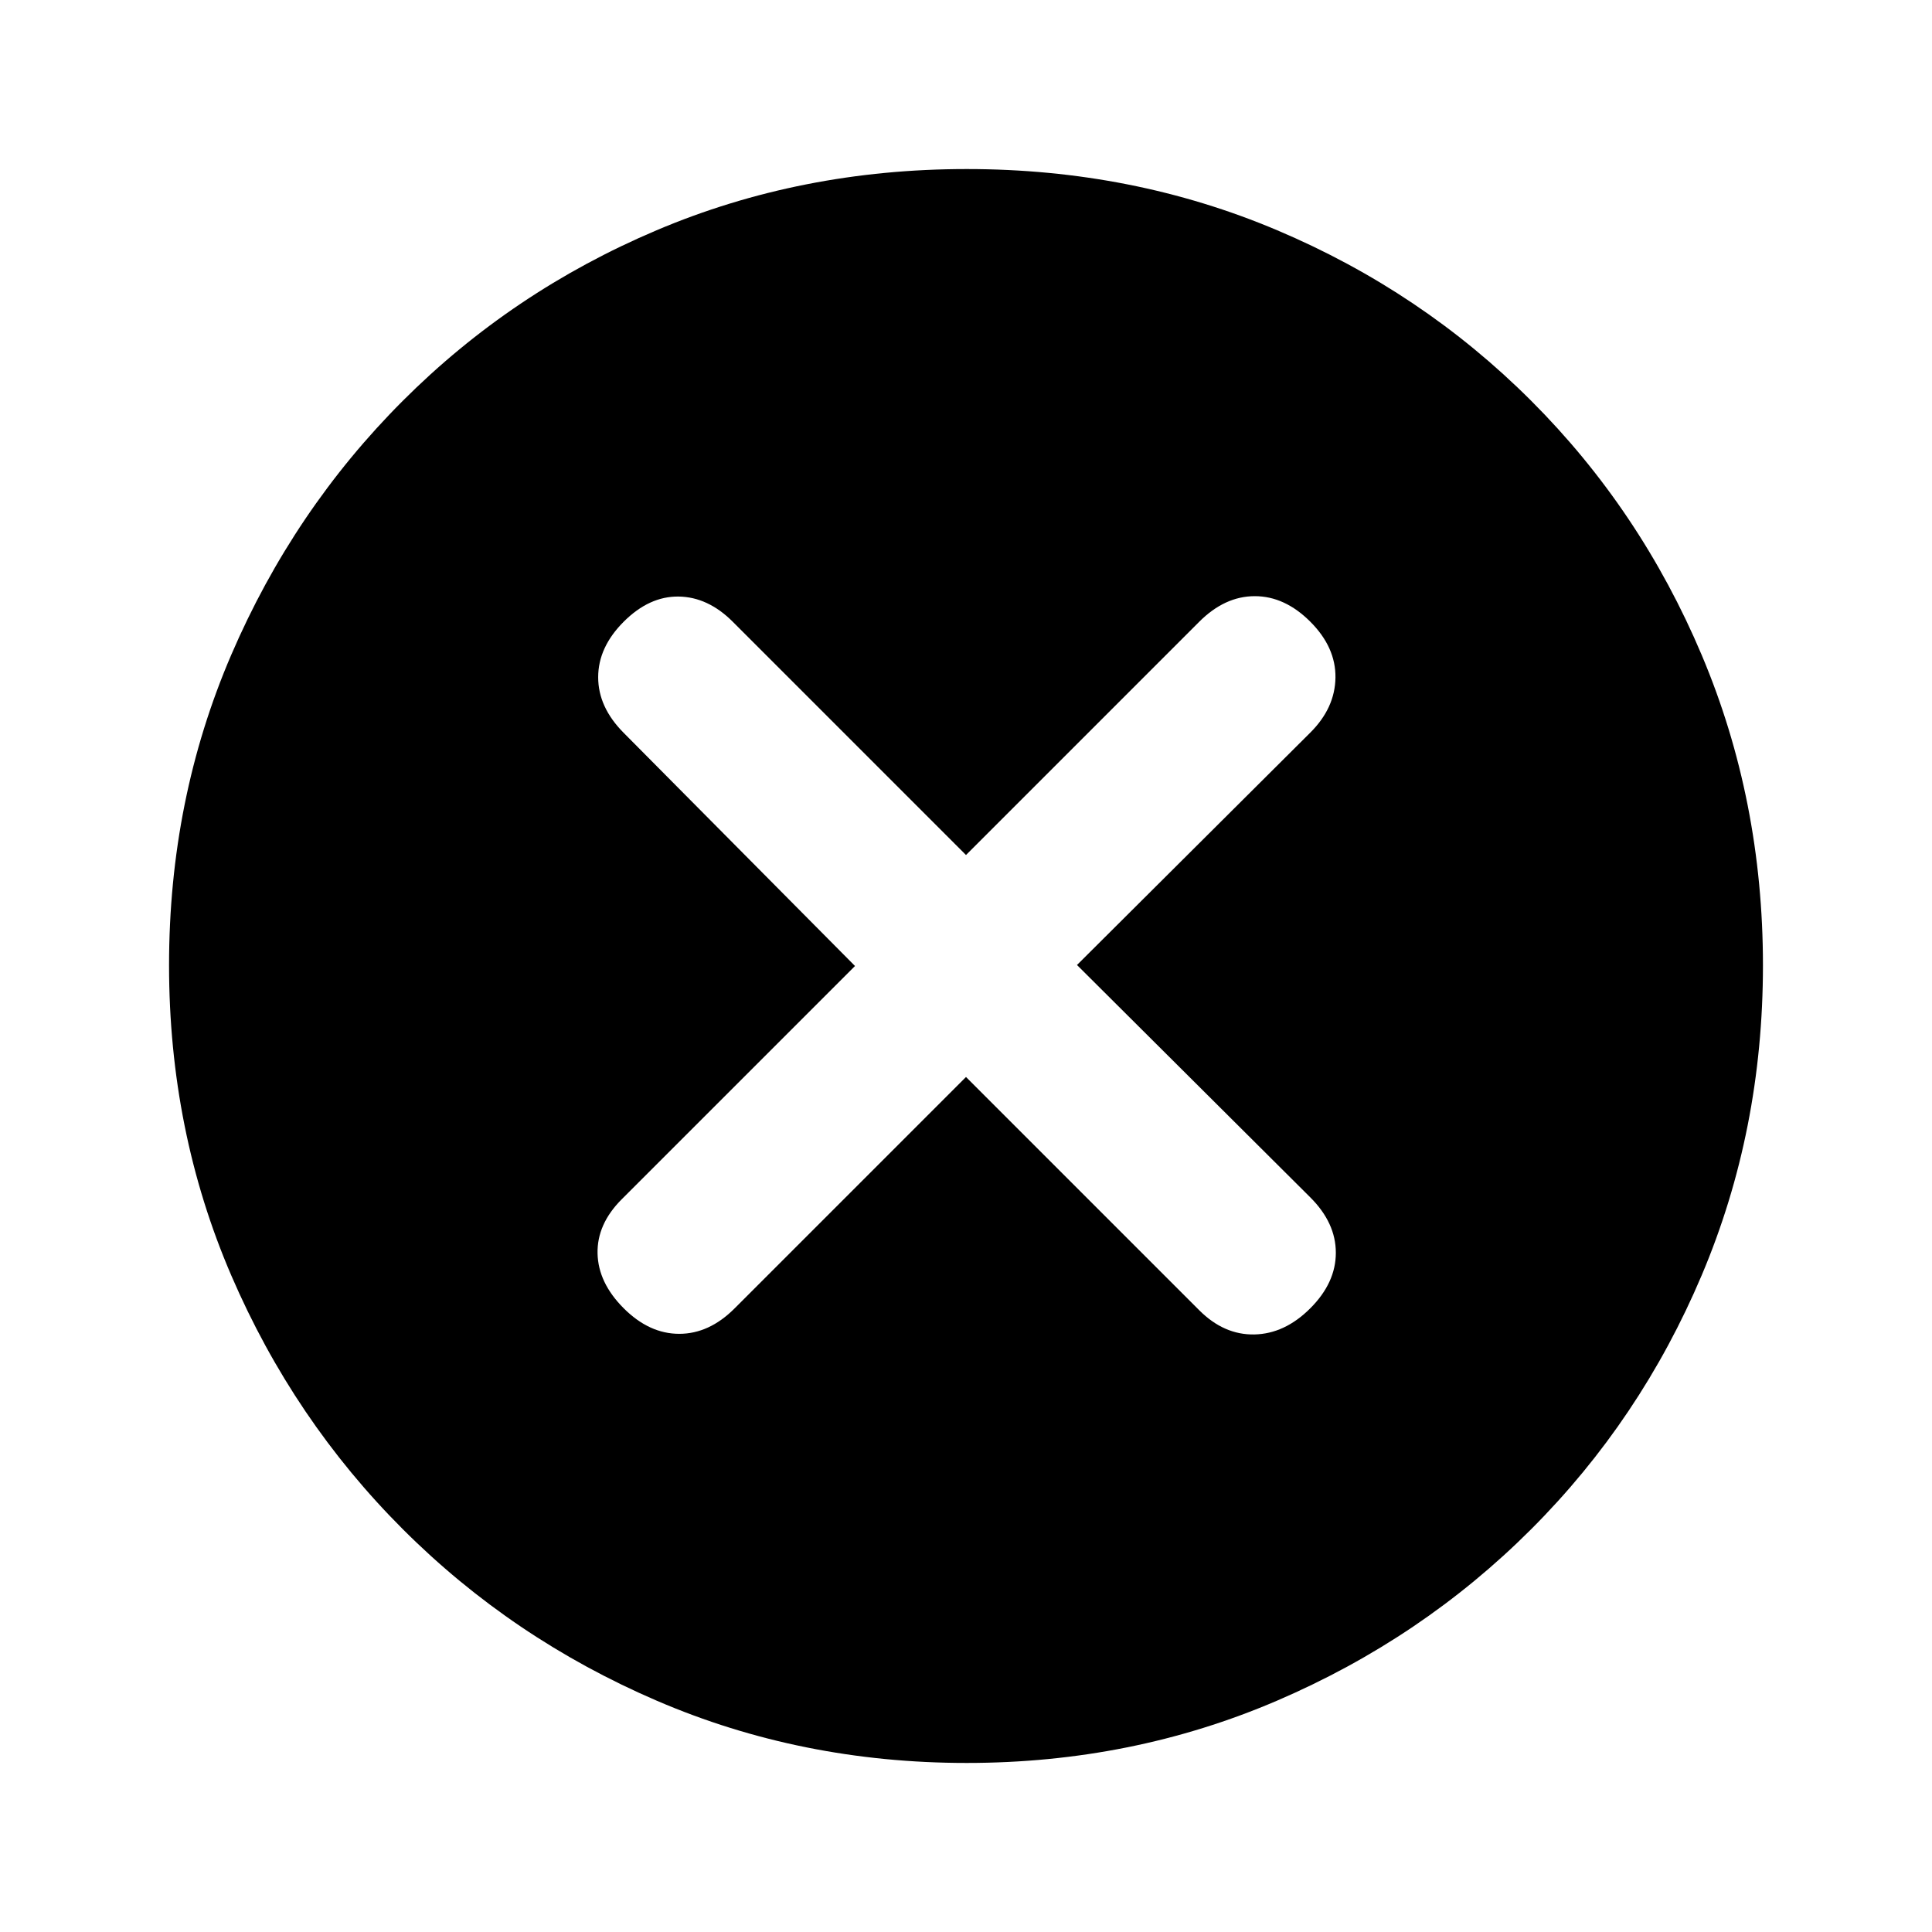 <svg xmlns="http://www.w3.org/2000/svg" height="20" viewBox="0 -960 960 960" width="20"><path d="m480-424.85 115.92 115.93q12.31 12.3 27.39 12 15.07-.31 27.77-13 12.69-12.7 12.69-27.58 0-14.88-12.69-27.53L535.15-480.5l115.93-115.47q12.3-12.26 12.5-27.34.19-15.07-12.5-27.77-12.7-12.69-27.58-12.69-14.88 0-27.58 12.69L480-535.15 364.08-651.08q-12.31-12.3-26.89-12.5-14.57-.19-27.27 12.5-12.69 12.7-12.69 27.58 0 14.88 12.61 27.58L424.85-480 308.92-364.08q-12.3 12.31-12 26.89.31 14.57 13 27.27 12.7 12.69 27.58 12.69 14.88 0 27.49-12.61L480-424.85ZM480.34-84q-82.11 0-153.98-30.92-71.87-30.92-126.18-85.21-54.31-54.29-85.25-126.09Q84-398.01 84-480.39q0-82.38 30.92-154.25t85.21-126.18q54.29-54.31 126.09-84.75Q398.01-876 480.39-876q82.38 0 154.25 30.42t126.18 84.71q54.31 54.29 84.75 126.35Q876-562.45 876-480.34q0 82.11-30.42 153.98-30.42 71.87-84.71 126.18-54.29 54.31-126.35 85.25Q562.45-84 480.34-84Z"/></svg>